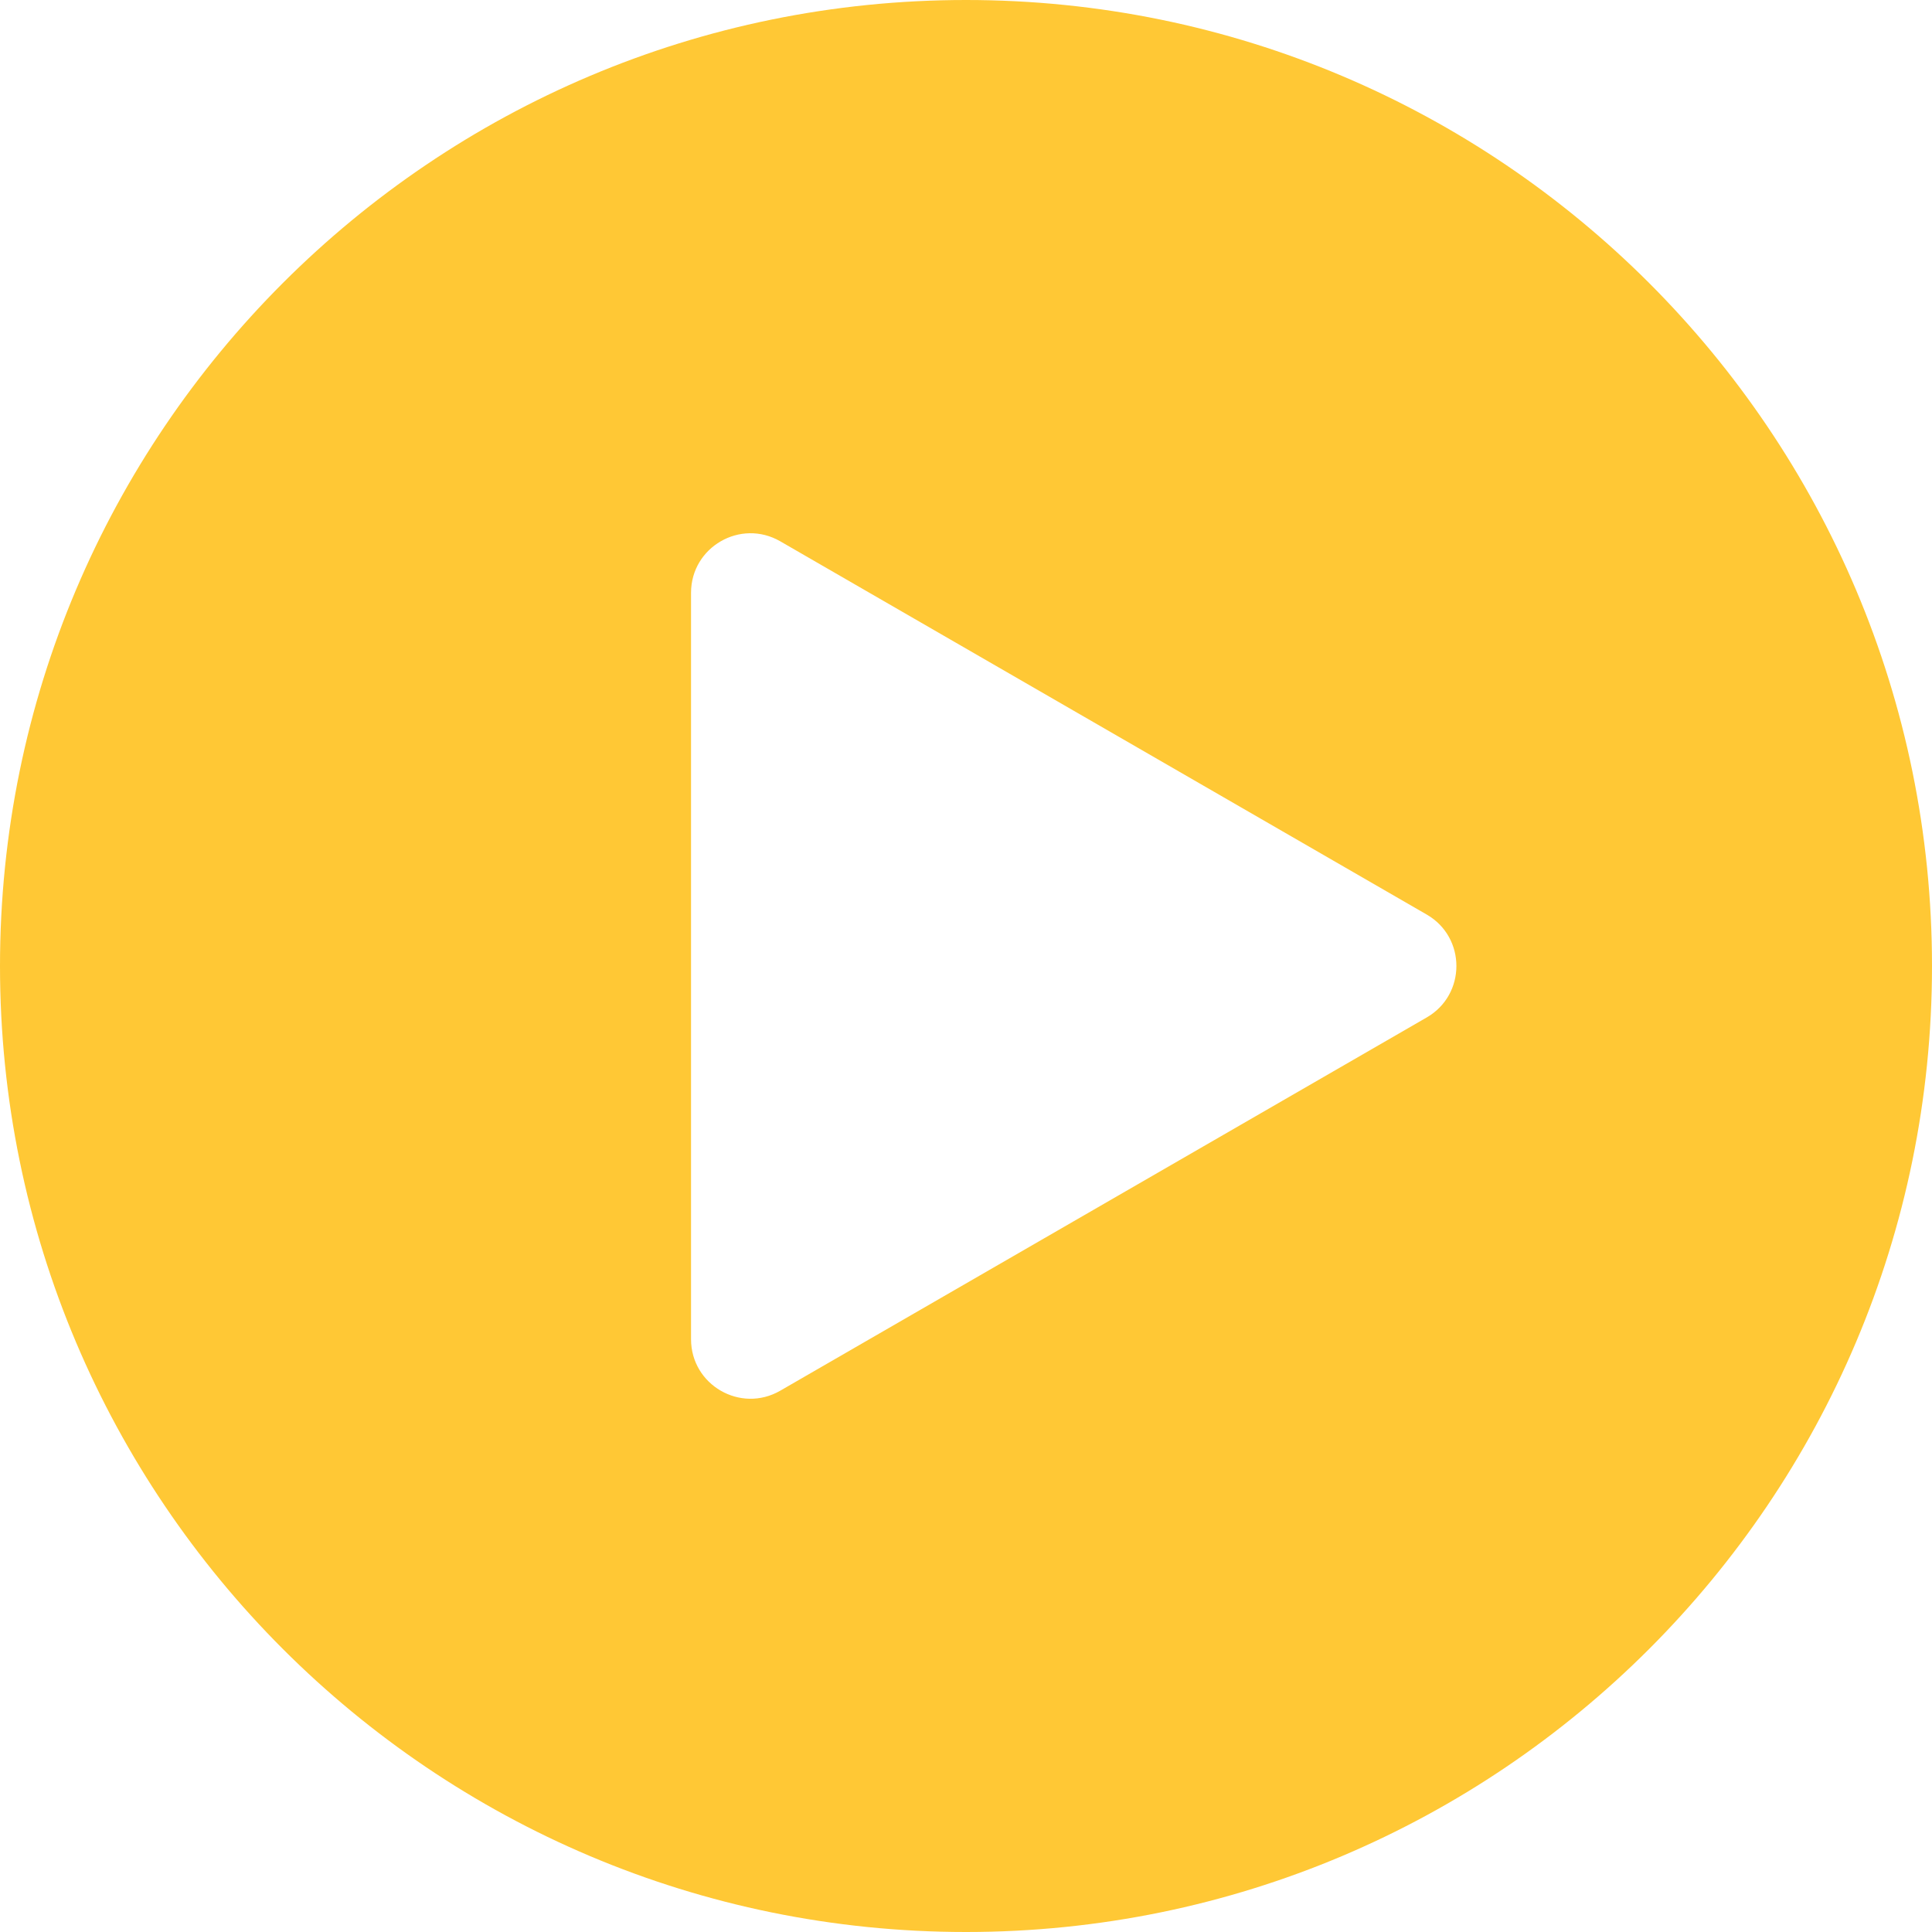 <svg width="22" height="22" viewBox="0 0 22 22" fill="none" xmlns="http://www.w3.org/2000/svg">
<path fill-rule="evenodd" clip-rule="evenodd" d="M22 11C22 17.075 17.075 22 11 22C4.925 22 0 17.075 0 11C0 4.925 4.925 0 11 0C17.075 0 22 4.925 22 11ZM16.246 11.586C16.697 11.326 16.697 10.674 16.246 10.414L8.885 6.164C8.433 5.903 7.869 6.229 7.869 6.75L7.869 15.25C7.869 15.771 8.433 16.097 8.885 15.836L16.246 11.586Z" fill="#FFC835"/>
</svg>
